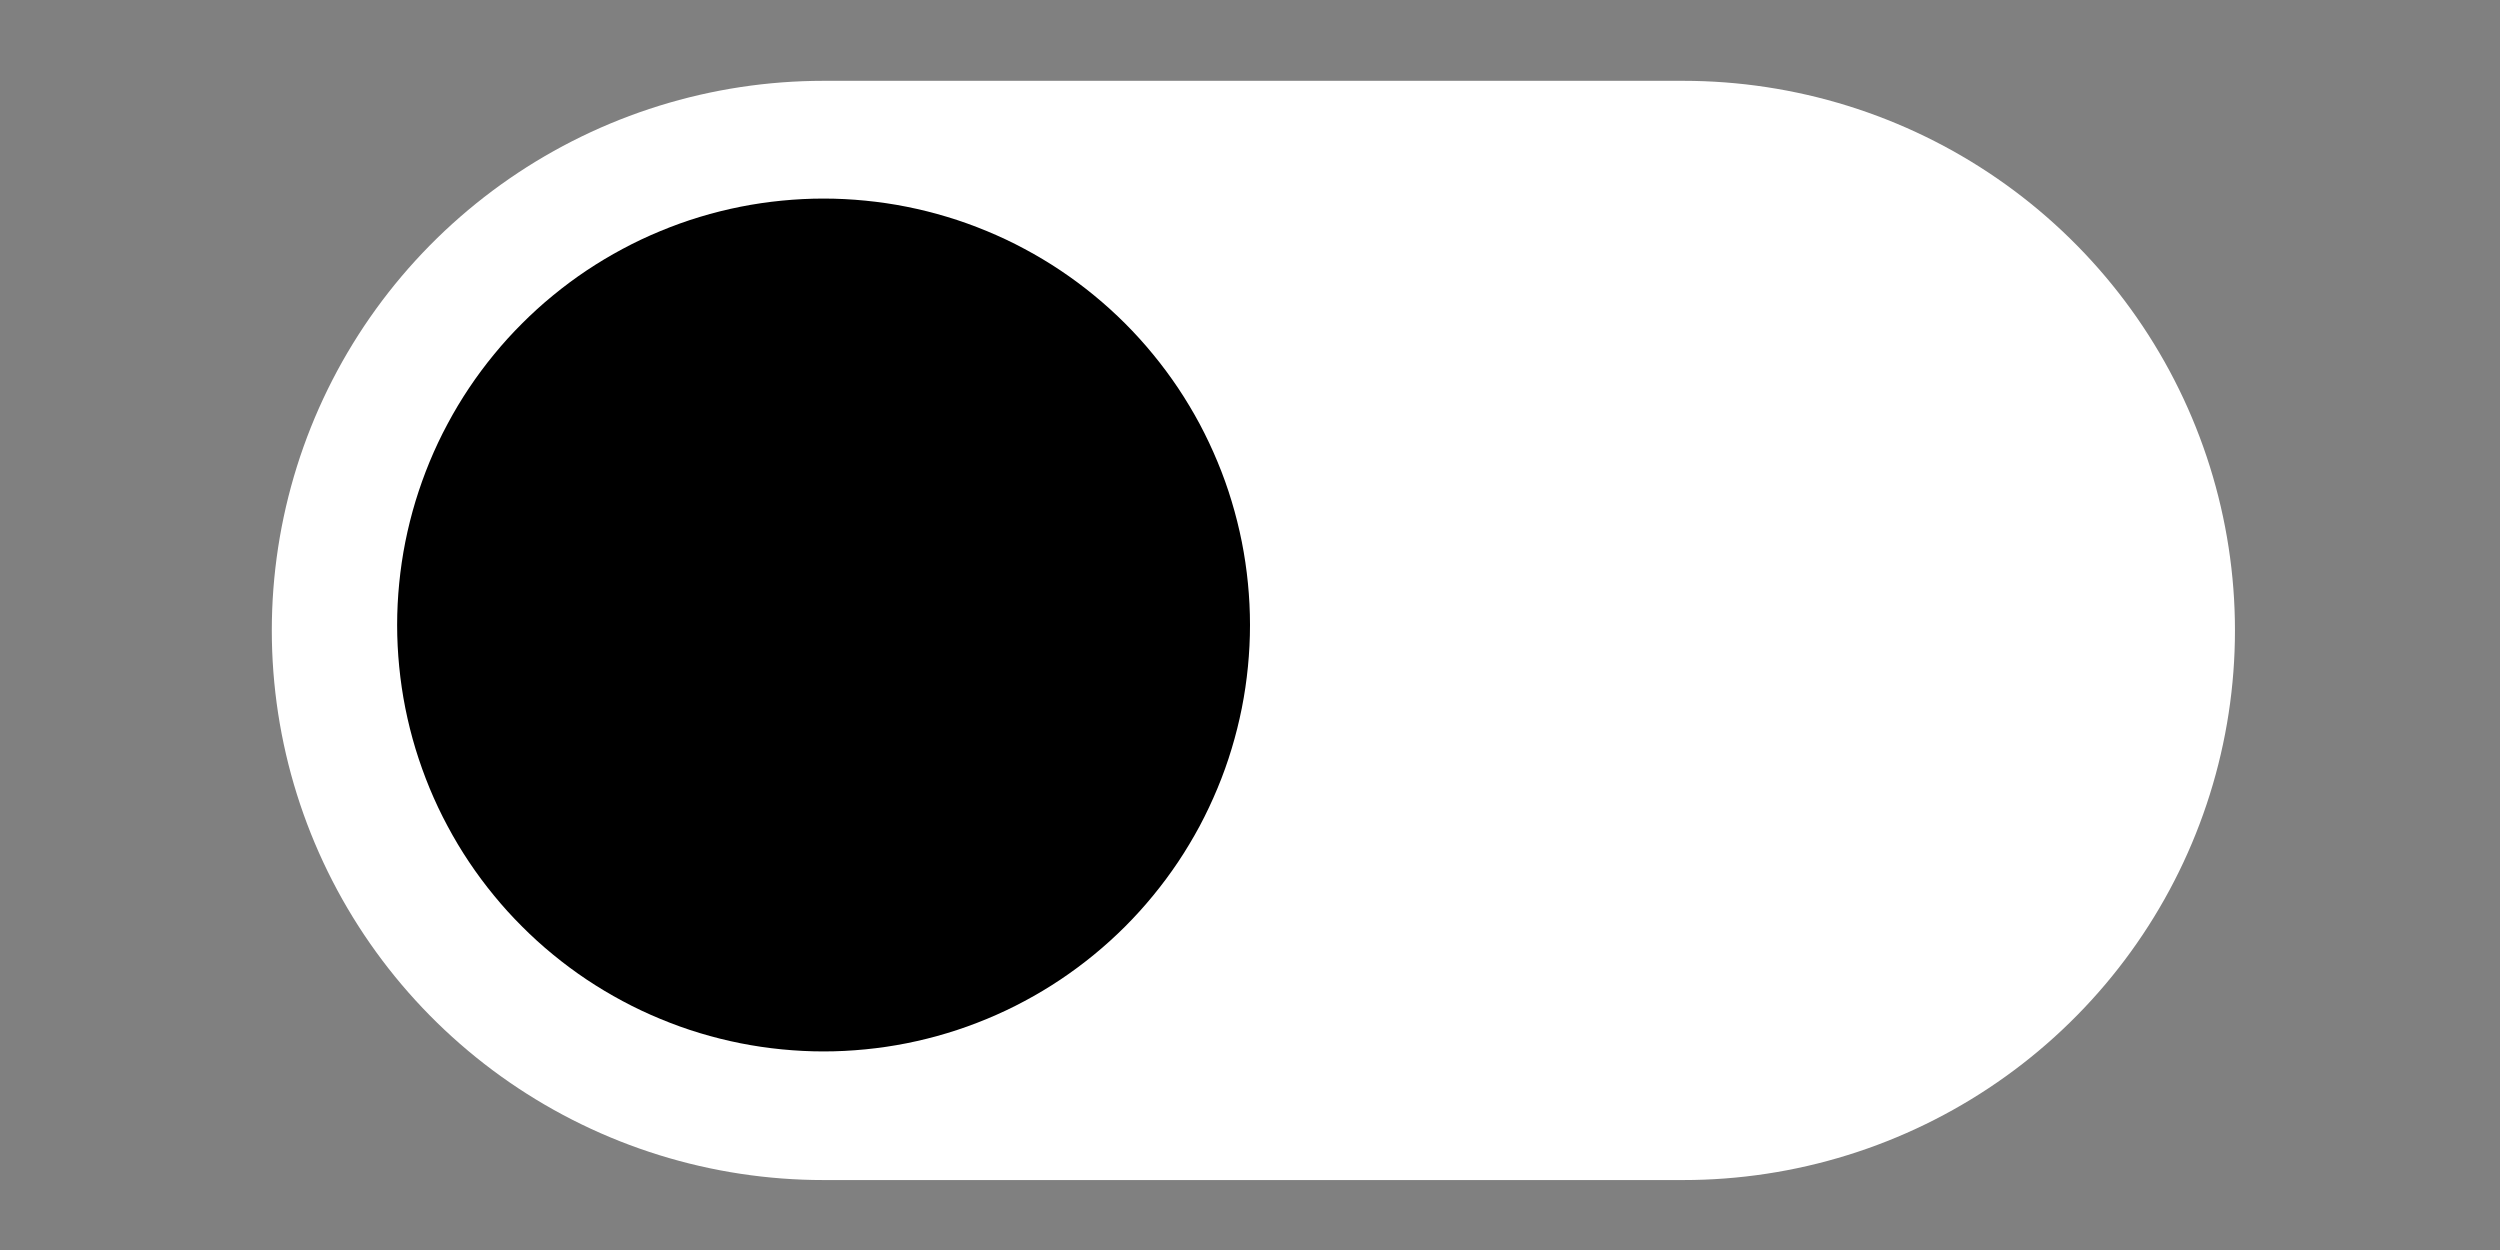 <?xml version="1.0" encoding="UTF-8"?>
<svg xmlns="http://www.w3.org/2000/svg" xmlns:xlink="http://www.w3.org/1999/xlink" width="150pt" height="75pt" viewBox="0 0 150 75" version="1.2">
<rect x="0" y="0" width="150" height="75" fill="#808080" stroke="none"/>
<g id="surface1">
<path style="fill:none;stroke-width:1;stroke-linecap:round;stroke-linejoin:miter;stroke:rgb(100%,100%,100%);stroke-opacity:1;stroke-miterlimit:4;" d="M 0.5 0 L 1.279 0 " transform="matrix(66.211,0,0,65.954,16.308,37.826)"/>
<path style=" stroke:none;fill-rule:nonzero;fill:rgb(0%,0%,0%);fill-opacity:1;" d="M 49.414 11.914 C 48.578 11.914 47.742 11.957 46.906 12.039 C 46.074 12.121 45.246 12.242 44.422 12.406 C 43.602 12.57 42.789 12.773 41.988 13.016 C 41.184 13.258 40.398 13.543 39.625 13.863 C 38.848 14.184 38.094 14.539 37.352 14.938 C 36.613 15.332 35.898 15.762 35.199 16.227 C 34.504 16.691 33.832 17.191 33.184 17.723 C 32.535 18.254 31.914 18.816 31.324 19.41 C 30.73 20 30.168 20.621 29.637 21.27 C 29.105 21.918 28.605 22.59 28.141 23.285 C 27.676 23.98 27.246 24.699 26.852 25.438 C 26.453 26.18 26.098 26.934 25.777 27.707 C 25.457 28.484 25.176 29.27 24.93 30.074 C 24.688 30.875 24.484 31.688 24.32 32.508 C 24.156 33.332 24.035 34.16 23.953 34.992 C 23.871 35.824 23.828 36.66 23.828 37.5 C 23.828 38.34 23.871 39.176 23.953 40.008 C 24.035 40.84 24.156 41.668 24.32 42.492 C 24.484 43.312 24.688 44.125 24.93 44.926 C 25.176 45.73 25.457 46.516 25.777 47.293 C 26.098 48.066 26.453 48.82 26.852 49.562 C 27.246 50.301 27.676 51.02 28.141 51.715 C 28.605 52.41 29.105 53.082 29.637 53.73 C 30.168 54.379 30.73 55 31.324 55.59 C 31.914 56.184 32.535 56.746 33.184 57.277 C 33.832 57.809 34.504 58.309 35.199 58.773 C 35.898 59.238 36.613 59.668 37.352 60.062 C 38.094 60.461 38.848 60.816 39.625 61.137 C 40.398 61.457 41.184 61.742 41.988 61.984 C 42.789 62.227 43.602 62.43 44.422 62.594 C 45.246 62.758 46.074 62.879 46.906 62.961 C 47.742 63.043 48.578 63.086 49.414 63.086 C 50.254 63.086 51.09 63.043 51.922 62.961 C 52.758 62.879 53.586 62.758 54.406 62.594 C 55.227 62.43 56.039 62.227 56.84 61.984 C 57.645 61.742 58.43 61.457 59.207 61.137 C 59.98 60.816 60.738 60.461 61.477 60.062 C 62.215 59.668 62.934 59.238 63.629 58.773 C 64.324 58.309 64.996 57.809 65.645 57.277 C 66.293 56.746 66.914 56.184 67.508 55.59 C 68.098 55 68.66 54.379 69.191 53.73 C 69.723 53.082 70.223 52.41 70.688 51.715 C 71.152 51.02 71.582 50.301 71.98 49.562 C 72.375 48.82 72.73 48.066 73.051 47.293 C 73.375 46.516 73.656 45.73 73.898 44.926 C 74.141 44.125 74.344 43.312 74.508 42.492 C 74.672 41.668 74.793 40.84 74.875 40.008 C 74.957 39.176 75 38.34 75 37.5 C 75 36.66 74.957 35.824 74.875 34.992 C 74.793 34.16 74.672 33.332 74.508 32.508 C 74.344 31.688 74.141 30.875 73.898 30.074 C 73.656 29.27 73.375 28.484 73.051 27.707 C 72.73 26.934 72.375 26.18 71.98 25.438 C 71.582 24.699 71.152 23.98 70.688 23.285 C 70.223 22.59 69.723 21.918 69.191 21.27 C 68.66 20.621 68.098 20 67.508 19.41 C 66.914 18.816 66.293 18.254 65.645 17.723 C 64.996 17.191 64.324 16.691 63.629 16.227 C 62.934 15.762 62.215 15.332 61.477 14.938 C 60.738 14.539 59.98 14.184 59.207 13.863 C 58.43 13.543 57.645 13.258 56.84 13.016 C 56.039 12.773 55.227 12.57 54.406 12.406 C 53.586 12.242 52.758 12.121 51.922 12.039 C 51.09 11.957 50.254 11.914 49.414 11.914 Z M 49.414 11.914 "/>
</g>
</svg>
